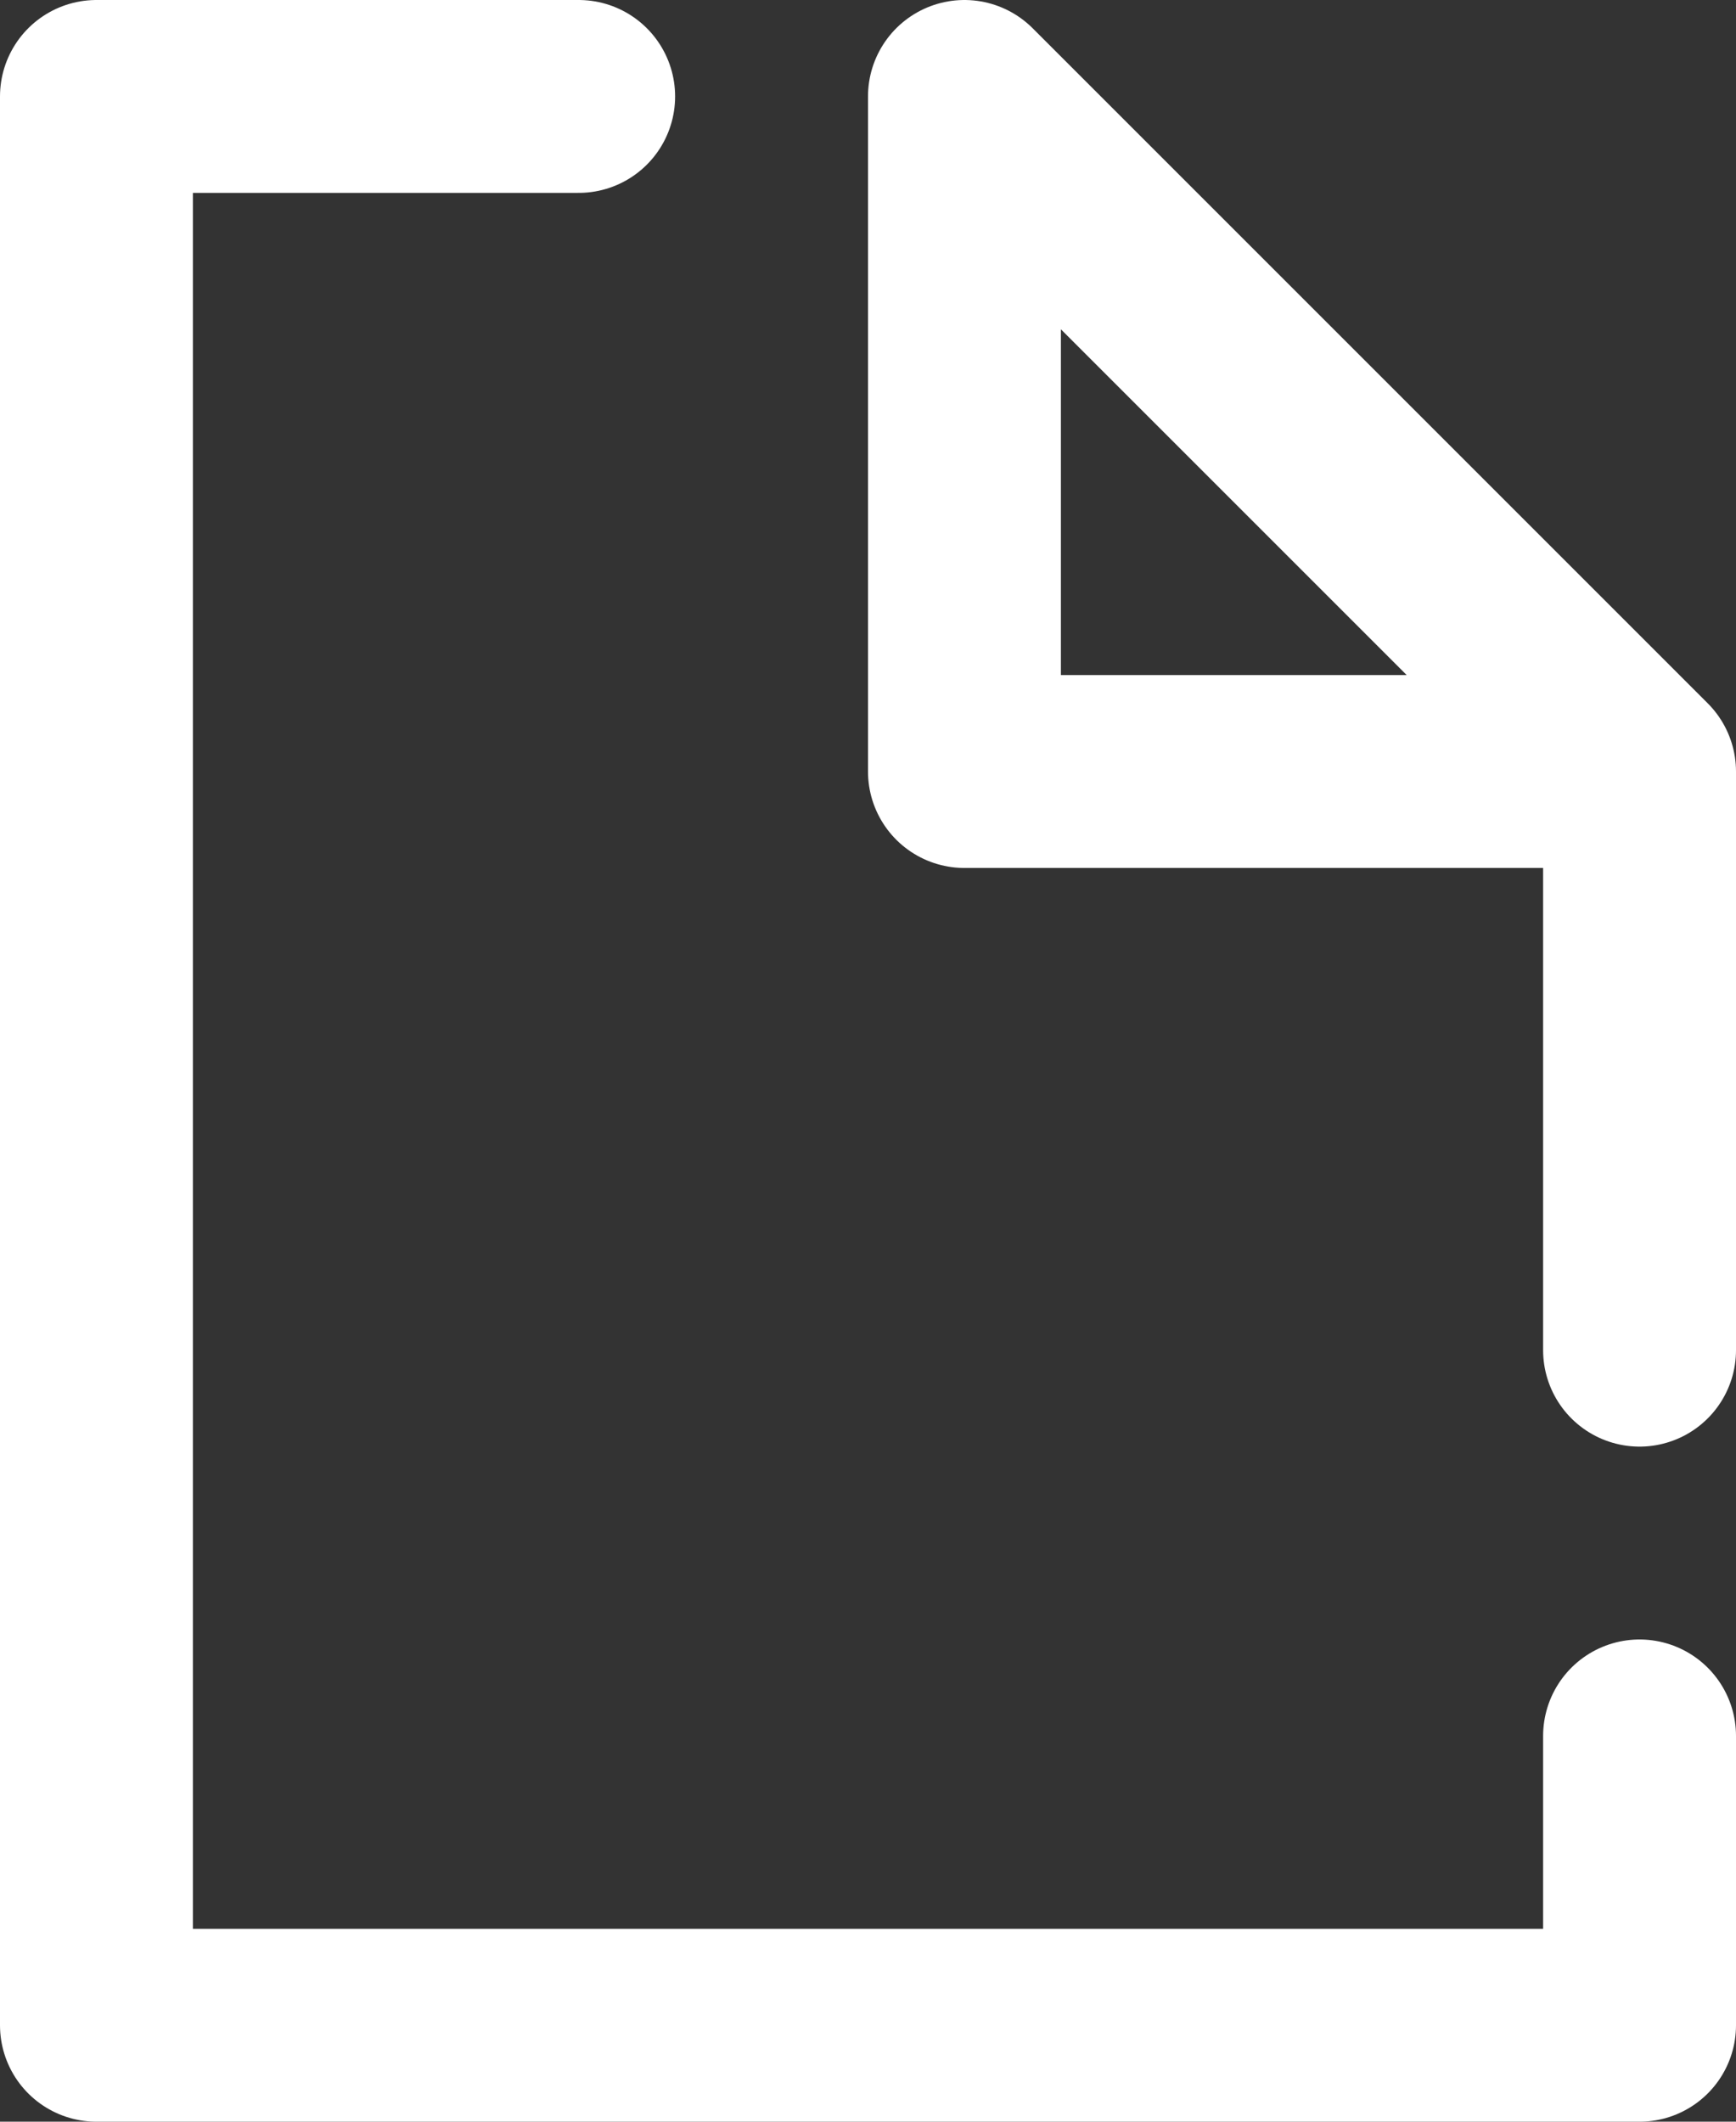 <svg xmlns="http://www.w3.org/2000/svg" width="18" height="22" fill="none" viewBox="0 0 18 22">
  <rect x="0" y="0" width="18" height="22" fill="#333333" stroke="none"/>
  <path stroke="#fff" stroke-linecap="round" stroke-width="2" d="M1 1h5M1 21h16M1 1v20m16-3v3m0-13v6M10 1l7 7m-7-7v7m7 0h-7"/>
</svg>
